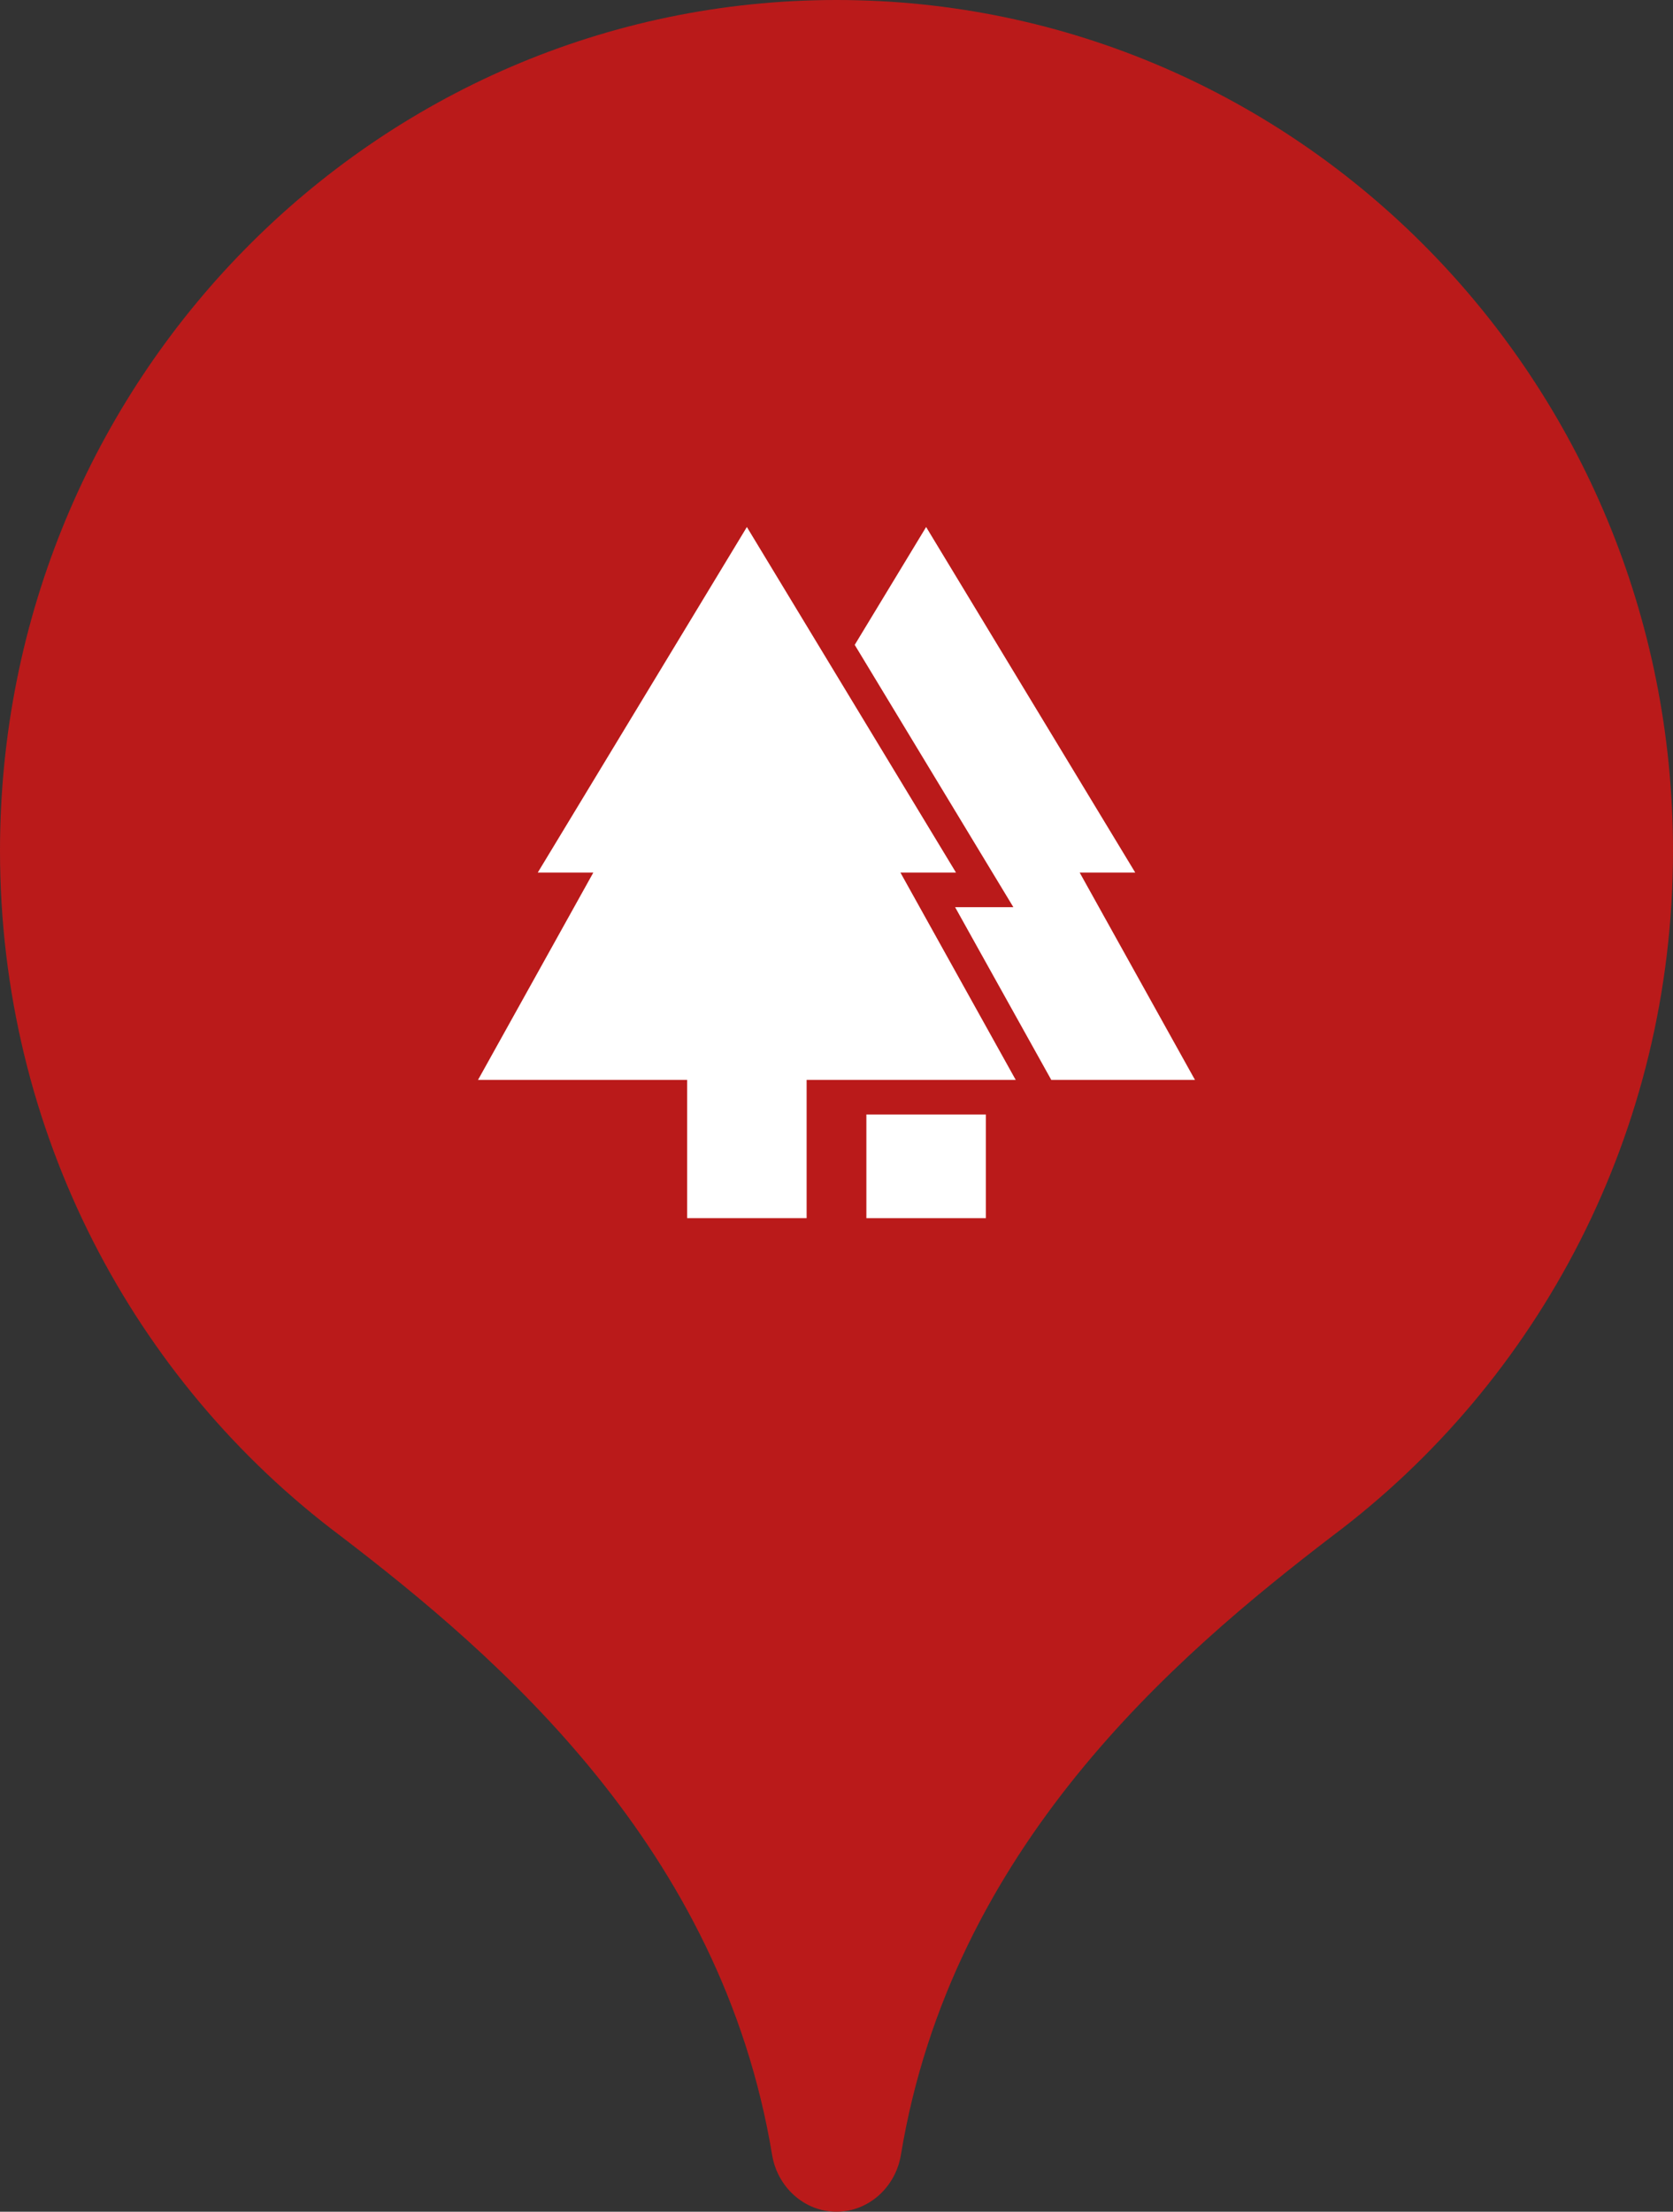 <svg width="56" height="74" viewBox="0 0 56 74" fill="none" xmlns="http://www.w3.org/2000/svg">
<rect x="0" y="0" width="56" height="74" fill="#333333" stroke="none"/>
<path fill-rule="evenodd" clip-rule="evenodd" d="M28 56.93C28 56.93 28 56.93 28 56.93C28 56.93 28 56.93 28 56.93V74C26.917 74 26.022 73.171 25.845 72.102C24.144 61.813 16.679 55.431 11.402 51.392C4.486 46.209 0 37.869 0 28.465C0 12.744 12.536 0 28 0C43.464 0 56 12.744 56 28.465C56 37.869 51.514 46.209 44.598 51.392C39.321 55.431 31.856 61.813 30.155 72.102C29.978 73.171 29.083 74 28 74V56.93Z" fill="#BA1A1A"/>
<path d="M32 29.195L25 17.633L18 29.195H19.86L16 36.133H23V40.758H27V36.133H34L30.14 29.195H32Z" fill="white"/>
<path d="M36.14 29.195H38L31 17.633L28.61 21.576L33.92 30.352H31.97L35.19 36.133H40L36.14 29.195Z" fill="white"/>
<path d="M33 37.289H29V40.758H33V37.289Z" fill="white"/>
</svg>
